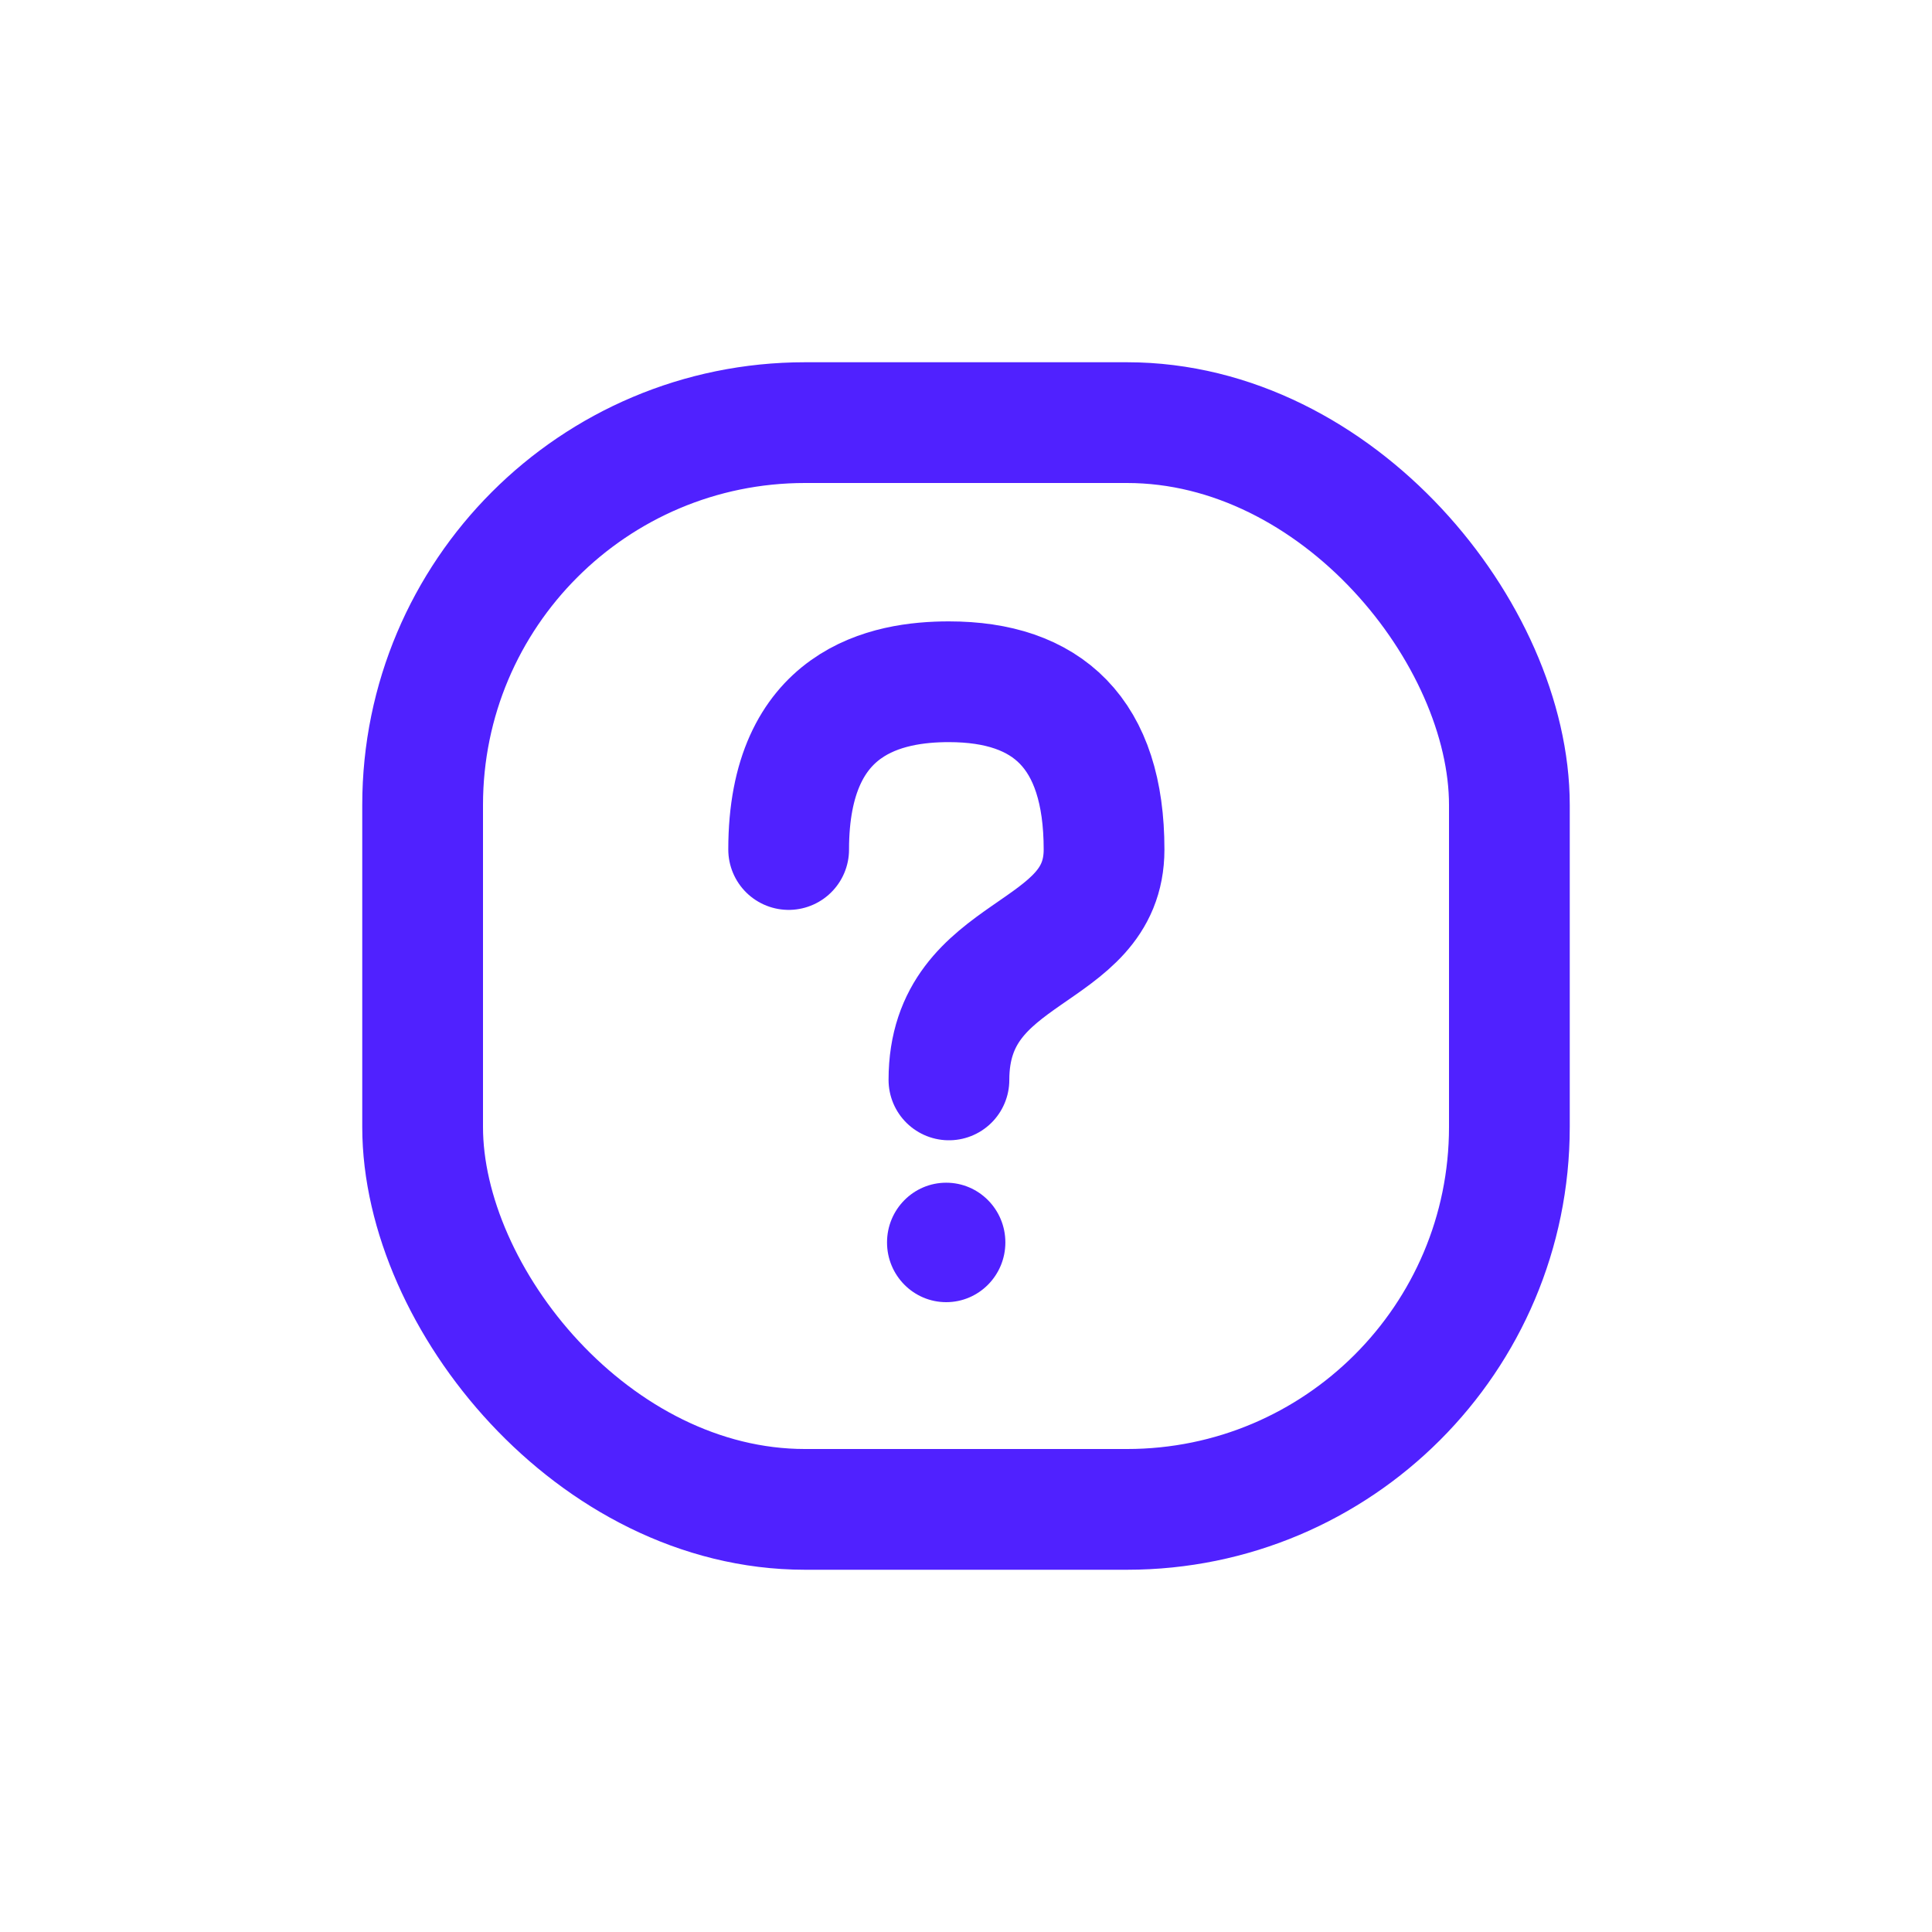<svg width="24" height="24" viewBox="0 0 24 24" fill="none" xmlns="http://www.w3.org/2000/svg">
<rect x="5.25" y="5.25" width="13.5" height="13.5" rx="4.75" stroke="#5021FF" stroke-width="1.5"/>
<ellipse cx="11.754" cy="15.434" rx="0.735" ry="0.742" fill="#5021FF"/>
<path d="M9.797 10.553C9.797 8.694 11.025 8.469 11.788 8.469C13.007 8.469 13.715 9.103 13.715 10.553C13.715 11.92 11.788 11.738 11.788 13.415" stroke="#5021FF" stroke-width="1.5" stroke-linecap="round"/>
</svg>
